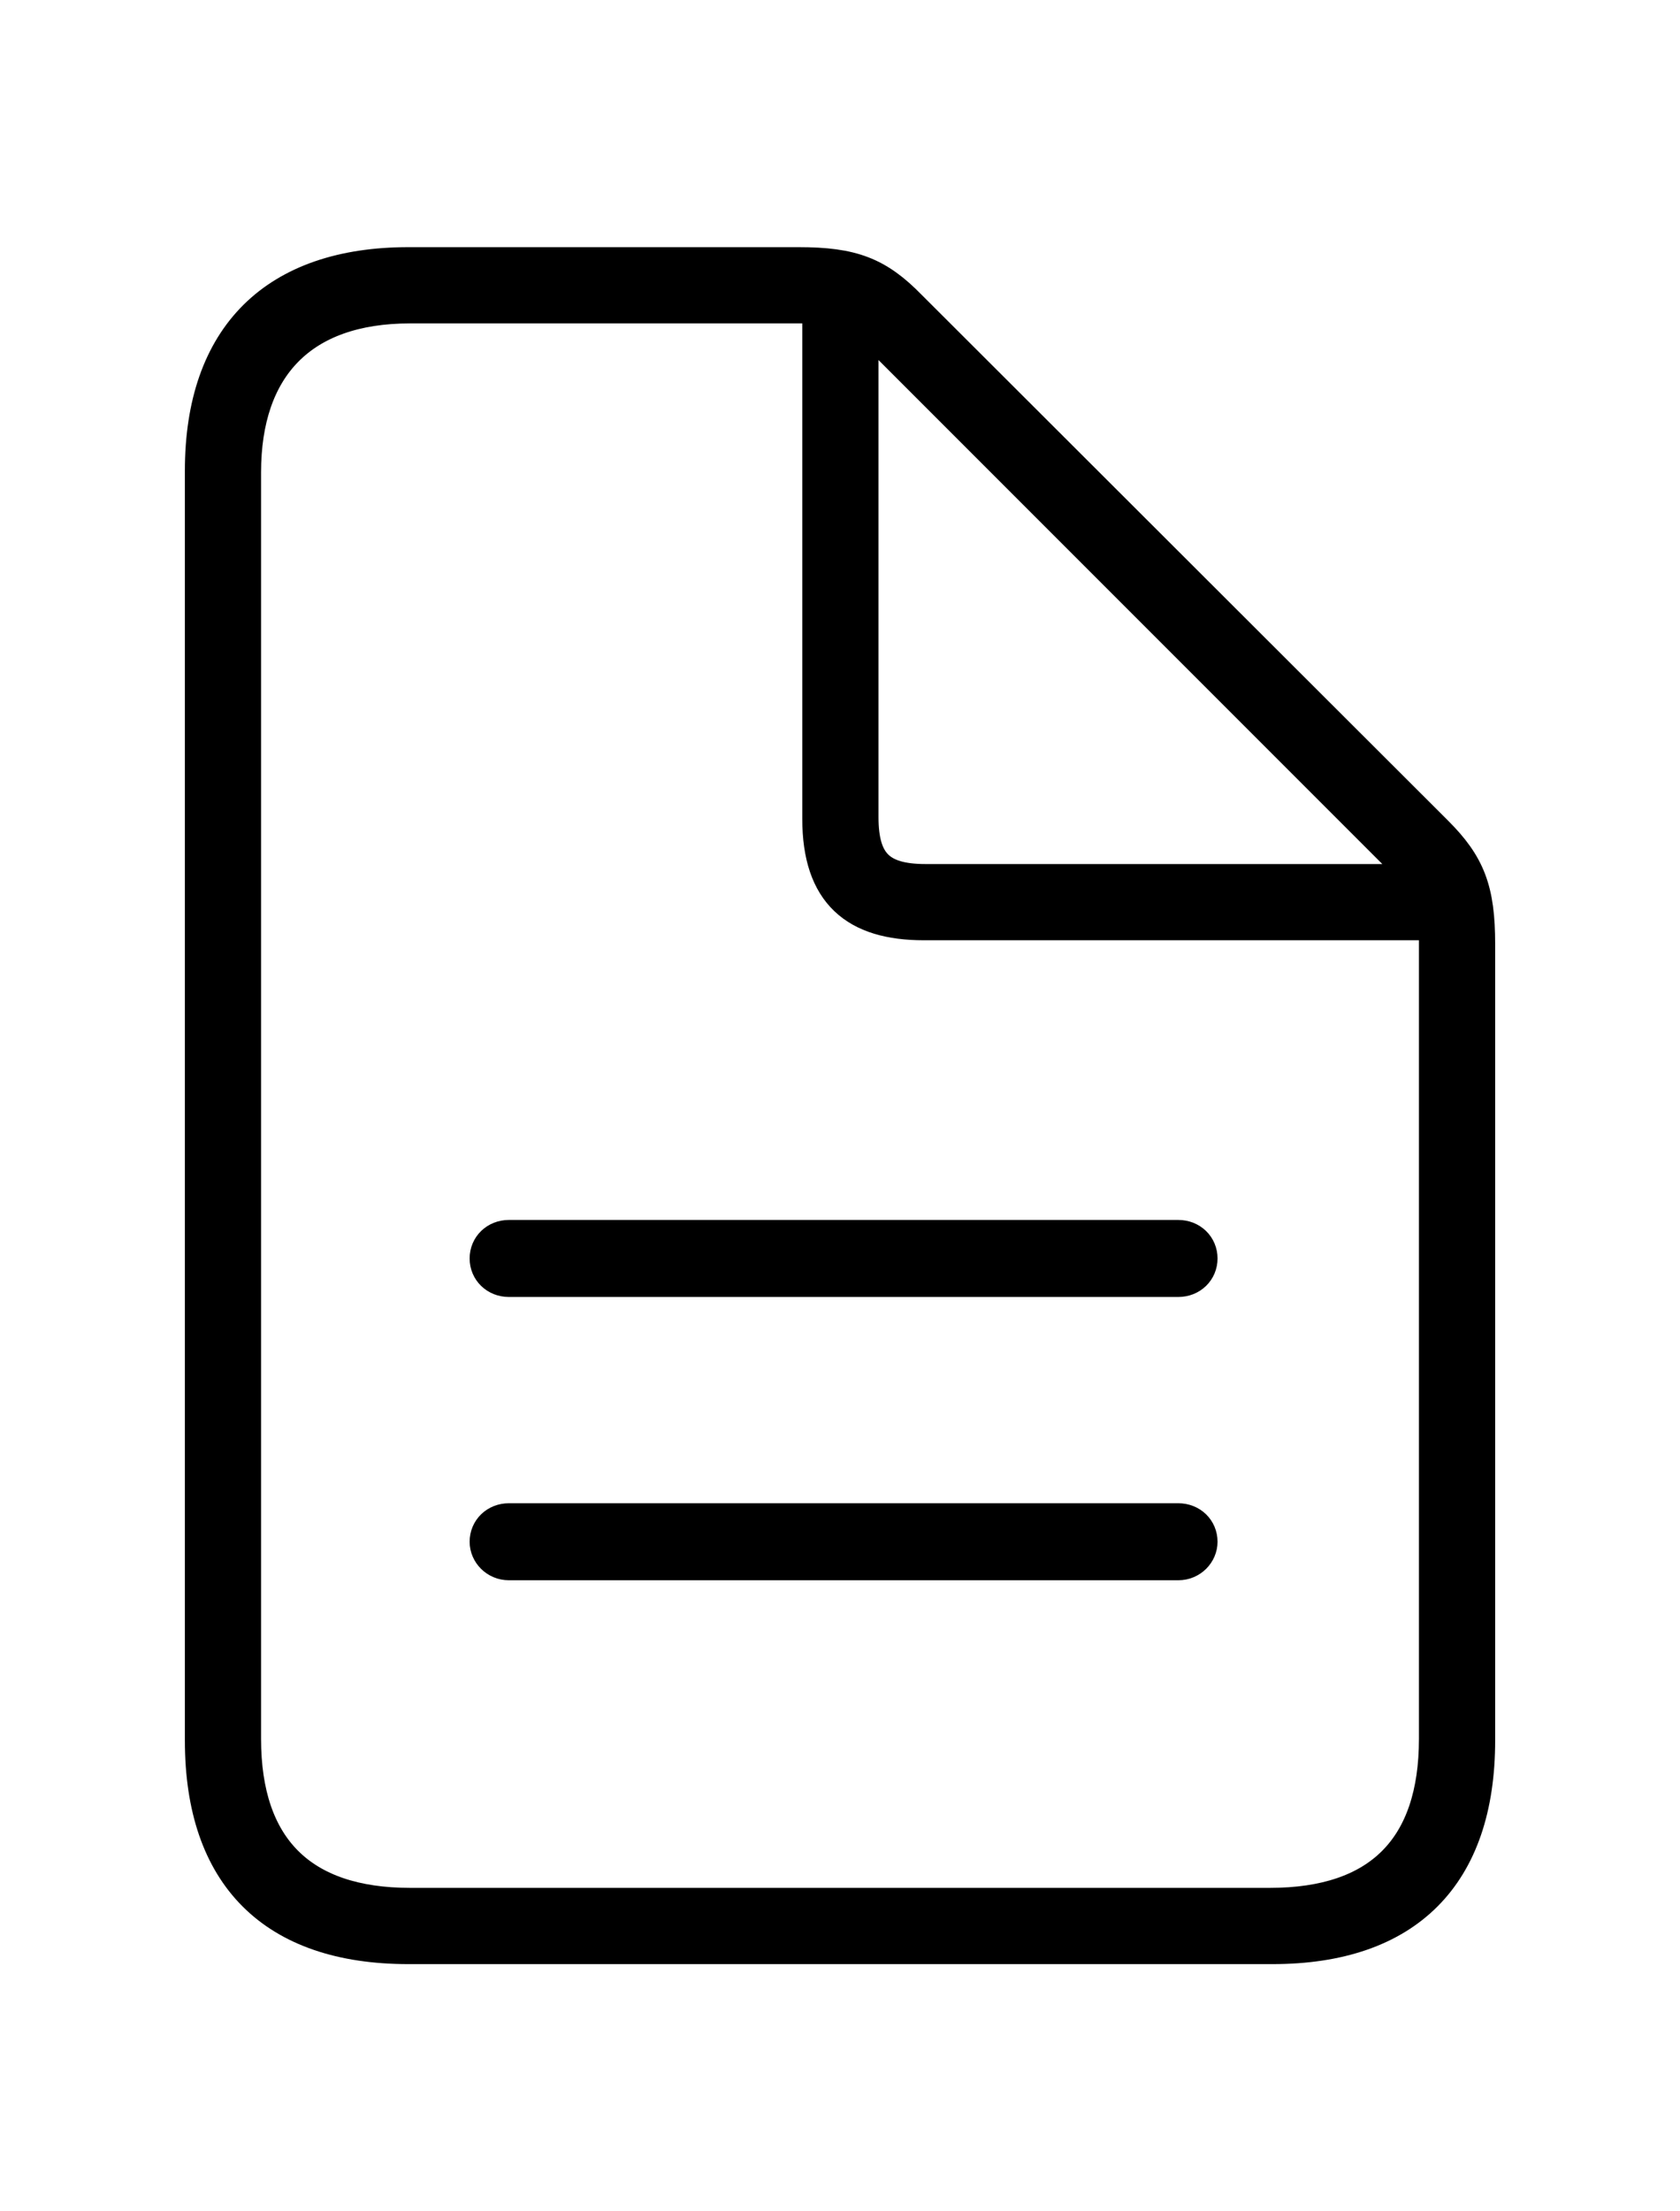 <svg width='45.246px' height='59.533px' direction='ltr' xmlns='http://www.w3.org/2000/svg' version='1.1'>
<g fill-rule='nonzero' transform='scale(1,-1) translate(0,-59.533)'>
<path fill='black' stroke='black' fill-opacity='1.0' stroke-width='1.0' d='
    M 11.0,7.154
    L 34.268,7.154
    C 37.855,7.154 39.768,9.066 39.768,12.676
    L 39.768,34.117
    C 39.768,35.557 39.51,36.223 38.65,37.082
    L 24.471,51.24
    C 23.611,52.121 22.945,52.379 21.506,52.379
    L 11.0,52.379
    C 7.455,52.379 5.479,50.467 5.479,46.857
    L 5.479,12.676
    C 5.479,9.066 7.391,7.154 11.0,7.154
    Z
    M 11.043,8.207
    C 8.078,8.207 6.531,9.754 6.531,12.719
    L 6.531,46.814
    C 6.531,49.672 8.078,51.326 11.043,51.326
    L 22.107,51.326
    L 22.107,37.49
    C 22.107,35.514 23.074,34.719 24.879,34.719
    L 38.715,34.719
    L 38.715,12.719
    C 38.715,9.754 37.189,8.207 34.203,8.207
    Z
    M 24.922,35.771
    C 23.654,35.771 23.16,36.266 23.16,37.533
    L 23.16,51.047
    L 38.436,35.771
    Z
    M 31.732,26.189
    L 13.707,26.189
    C 13.385,26.189 13.148,25.953 13.148,25.652
    C 13.148,25.352 13.385,25.115 13.707,25.115
    L 31.732,25.115
    C 32.055,25.115 32.291,25.352 32.291,25.652
    C 32.291,25.953 32.055,26.189 31.732,26.189
    Z
    M 31.732,18.562
    L 13.707,18.562
    C 13.385,18.562 13.148,18.326 13.148,18.025
    C 13.148,17.746 13.385,17.488 13.707,17.488
    L 31.732,17.488
    C 32.055,17.488 32.291,17.746 32.291,18.025
    C 32.291,18.326 32.055,18.562 31.732,18.562
    Z
' />
</g>
</svg>